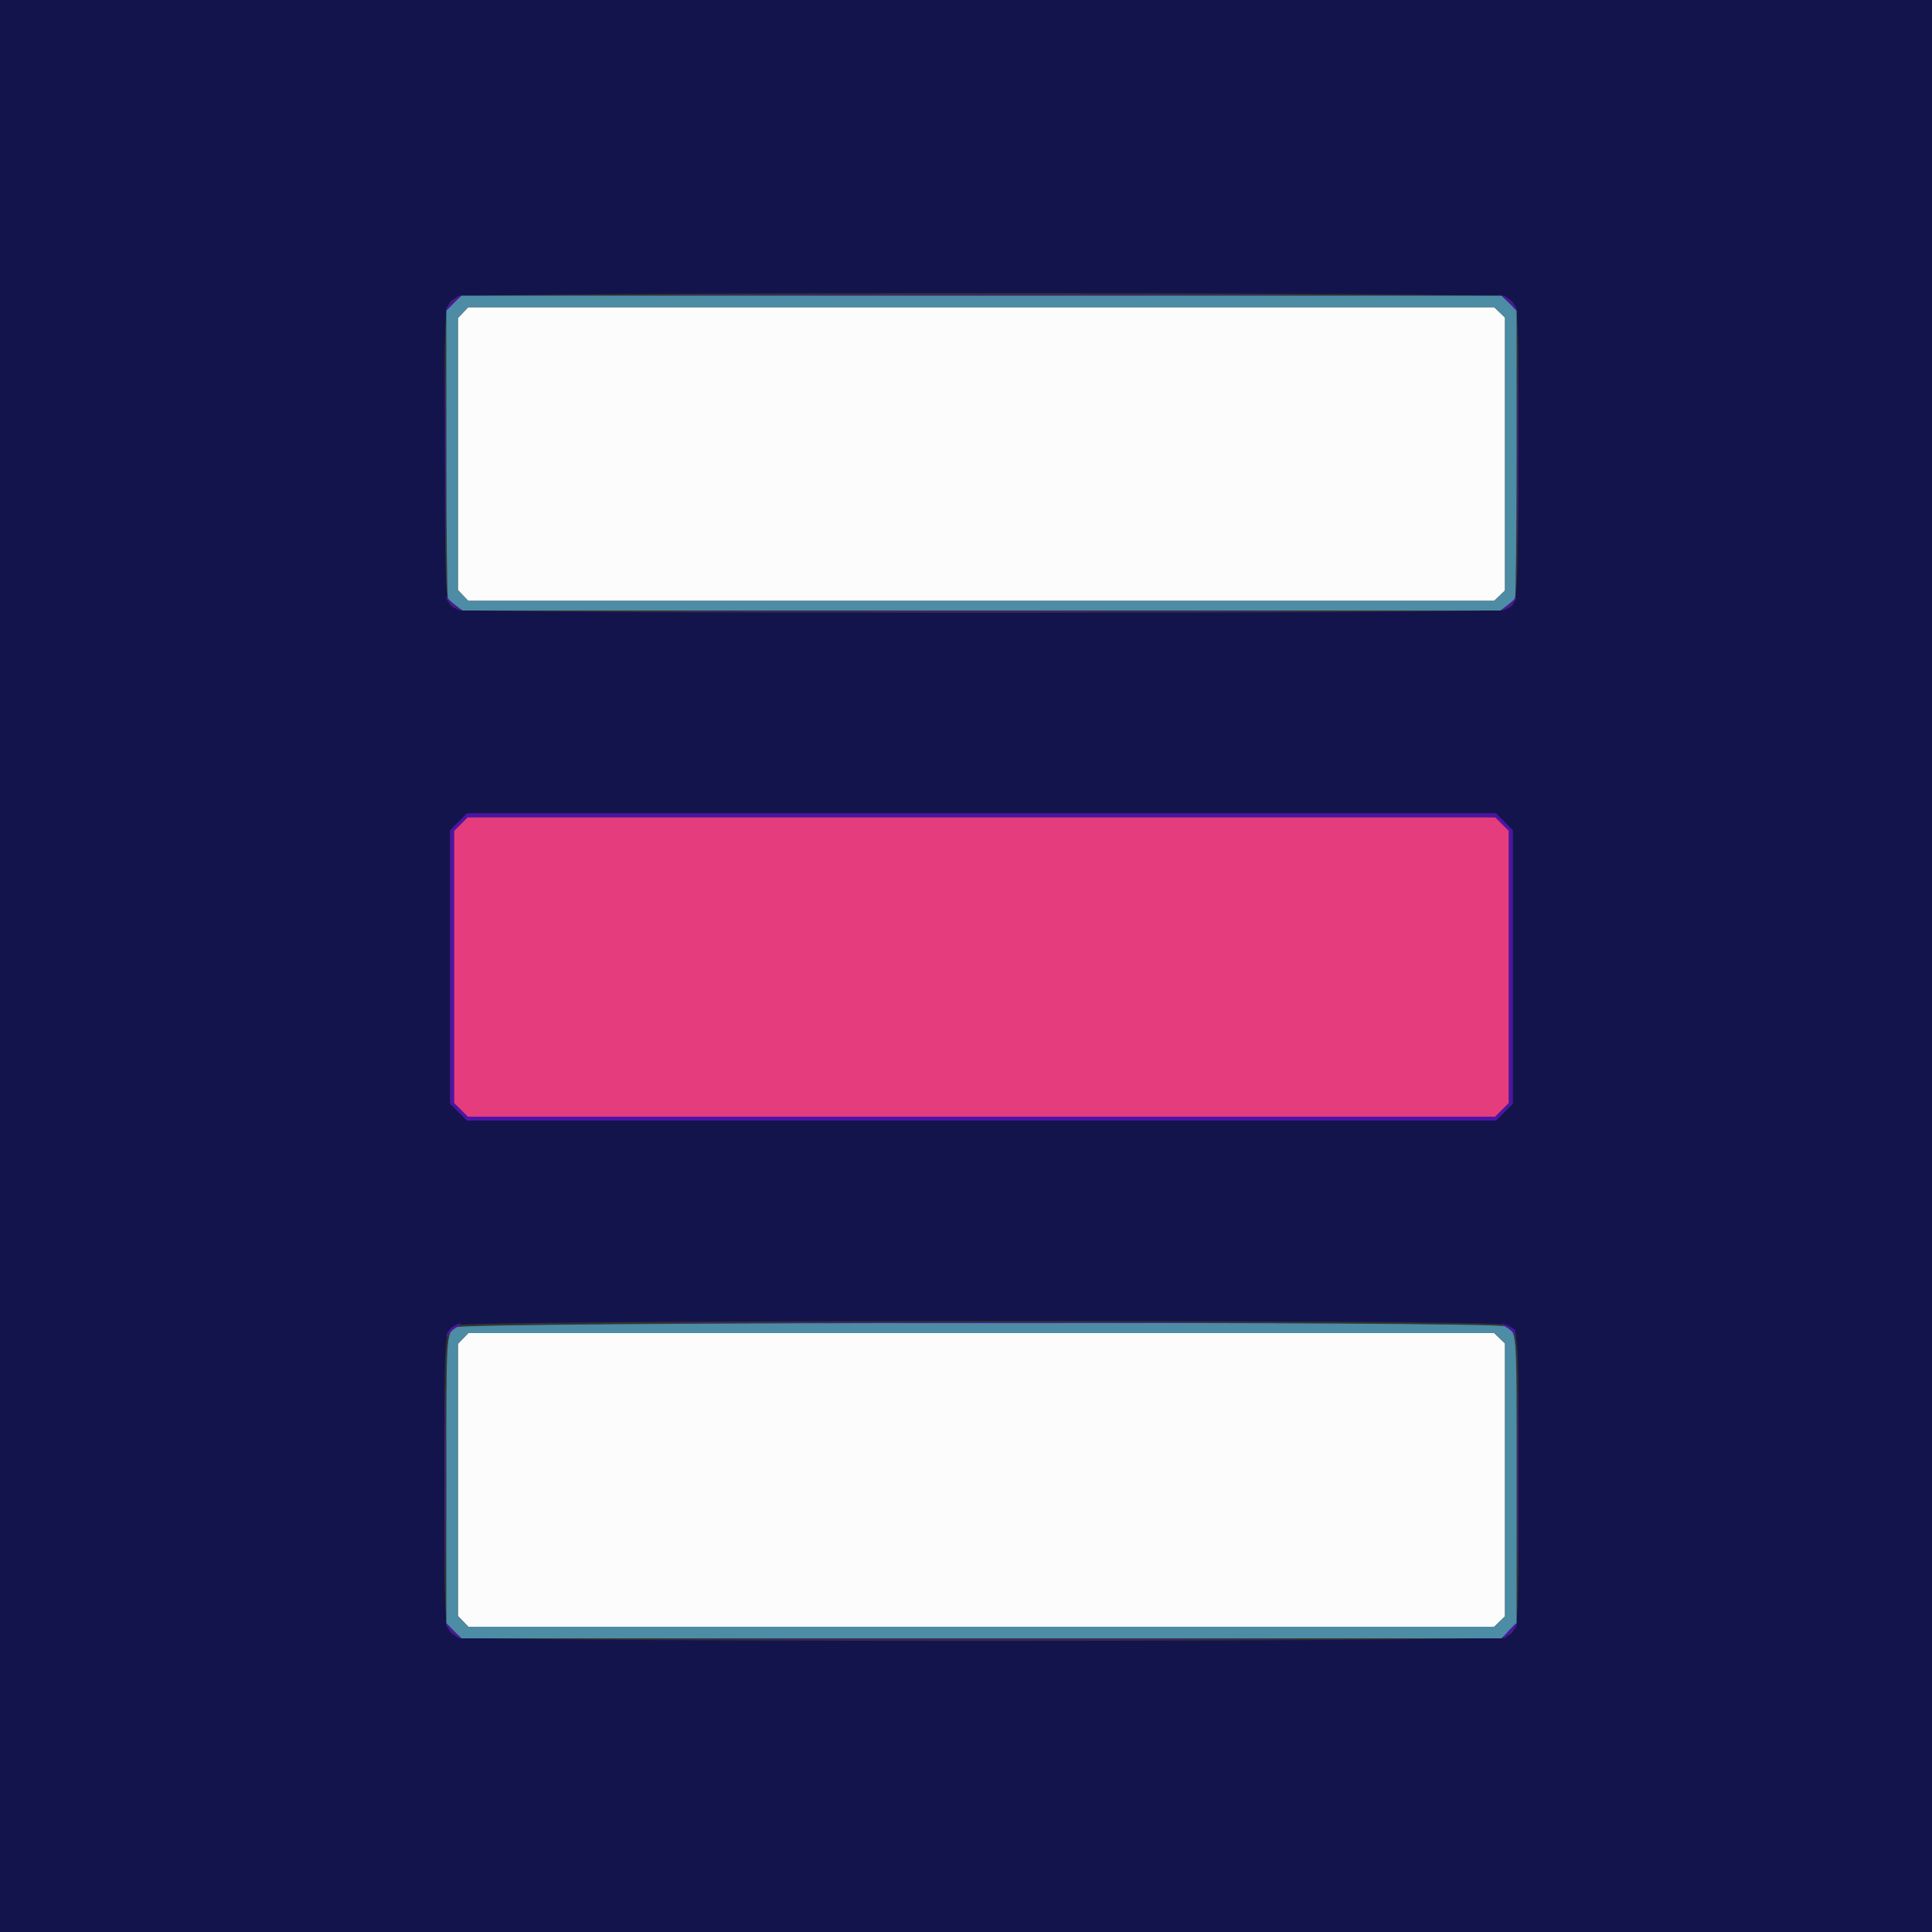 <svg id="svg" version="1.1" xmlns="http://www.w3.org/2000/svg" xmlns:xlink="http://www.w3.org/1999/xlink" width="400" height="400" viewBox="0, 0, 400,400"><rect x="0" y="0" width="400" height="400" fill="#333333" stroke="none"/><g id="svgg"><path id="path0" d="M95.875 64.722 L 94.800 65.844 94.800 94.000 L 94.800 122.156 95.875 123.278 L 96.950 124.400 203.153 124.400 L 309.356 124.400 310.478 123.325 L 311.600 122.250 311.600 94.000 L 311.600 65.750 310.478 64.675 L 309.356 63.600 203.153 63.600 L 96.950 63.600 95.875 64.722 M95.875 277.122 L 94.800 278.244 94.800 306.400 L 94.800 334.556 95.875 335.678 L 96.950 336.800 203.153 336.800 L 309.356 336.800 310.478 335.725 L 311.600 334.650 311.600 306.400 L 311.600 278.150 310.478 277.075 L 309.356 276.000 203.153 276.000 L 96.950 276.000 95.875 277.122 " stroke="none" fill="#fcfcfc" fill-rule="evenodd"></path><path id="path1" d="M95.413 170.613 L 94.000 172.027 94.000 200.200 L 94.000 228.373 95.413 229.787 L 96.827 231.200 203.200 231.200 L 309.573 231.200 310.987 229.787 L 312.400 228.373 312.400 200.200 L 312.400 172.027 310.987 170.613 L 309.573 169.200 203.200 169.200 L 96.827 169.200 95.413 170.613 " stroke="none" fill="#e43c7c" fill-rule="evenodd"></path><path id="path2" d="M0.000 200.000 L 0.000 400.000 200.000 400.000 L 400.000 400.000 400.000 200.000 L 400.000 0.000 200.000 0.000 L 0.000 0.000 0.000 200.000 M311.600 61.501 C 314.541 62.970,314.419 61.488,314.304 94.458 C 314.187 127.479,314.427 124.937,311.313 126.255 C 309.391 127.069,97.009 127.069,95.087 126.255 C 91.973 124.937,92.213 127.479,92.096 94.458 C 91.981 61.488,91.859 62.970,94.800 61.501 C 96.975 60.414,309.425 60.414,311.600 61.501 M311.453 170.147 L 313.200 171.895 313.200 200.200 L 313.200 228.505 311.453 230.253 L 309.705 232.000 203.200 232.000 L 96.695 232.000 94.947 230.253 L 93.200 228.505 93.200 200.200 L 93.200 171.895 94.947 170.147 L 96.695 168.400 203.200 168.400 L 309.705 168.400 311.453 170.147 M311.638 274.262 C 314.517 275.414,314.400 274.048,314.399 306.487 C 314.399 338.816,314.517 337.442,311.600 338.899 C 309.425 339.986,96.975 339.986,94.800 338.899 C 91.883 337.442,92.001 338.807,92.001 306.560 C 92.000 274.535,91.918 275.562,94.554 274.365 C 96.968 273.269,308.905 273.168,311.638 274.262 " stroke="none" fill="#14144c" fill-rule="evenodd"></path><path id="path3" d="M93.953 62.753 L 92.400 64.306 92.406 93.853 C 92.409 110.104,92.556 123.626,92.731 123.902 C 92.906 124.178,93.658 124.853,94.402 125.402 L 95.755 126.400 203.200 126.400 L 310.645 126.400 311.998 125.402 C 312.742 124.853,313.494 124.178,313.669 123.902 C 313.844 123.626,313.991 110.104,313.994 93.853 L 314.000 64.306 312.447 62.753 L 310.894 61.200 203.200 61.200 L 95.506 61.200 93.953 62.753 M310.478 64.675 L 311.600 65.750 311.600 94.000 L 311.600 122.250 310.478 123.325 L 309.356 124.400 203.153 124.400 L 96.950 124.400 95.875 123.278 L 94.800 122.156 94.800 94.000 L 94.800 65.844 95.875 64.722 L 96.950 63.600 203.153 63.600 L 309.356 63.600 310.478 64.675 M94.526 274.780 C 92.331 276.118,92.400 275.083,92.400 306.621 L 92.400 336.094 93.953 337.647 L 95.506 339.200 203.200 339.200 L 310.894 339.200 312.447 337.647 L 314.000 336.094 314.000 306.536 C 314.000 274.073,314.138 275.913,311.596 274.598 C 309.539 273.534,96.275 273.713,94.526 274.780 M310.478 277.075 L 311.600 278.150 311.600 306.400 L 311.600 334.650 310.478 335.725 L 309.356 336.800 203.153 336.800 L 96.950 336.800 95.875 335.678 L 94.800 334.556 94.800 306.400 L 94.800 278.244 95.875 277.122 L 96.950 276.000 203.153 276.000 L 309.356 276.000 310.478 277.075 " stroke="none" fill="#4c8ca4" fill-rule="evenodd"></path><path id="path4" d="M149.500 61.100 C 179.035 61.157,227.365 61.157,256.900 61.100 C 286.435 61.043,262.270 60.997,203.200 60.997 C 144.130 60.997,119.965 61.043,149.500 61.100 M93.569 62.369 C 92.926 63.012,92.400 63.757,92.400 64.023 C 92.400 64.290,92.771 64.036,93.225 63.459 C 93.679 62.882,94.439 62.138,94.914 61.805 C 95.389 61.472,95.544 61.200,95.258 61.200 C 94.972 61.200,94.212 61.726,93.569 62.369 M311.741 62.025 C 312.318 62.479,313.062 63.239,313.395 63.714 C 313.728 64.189,314.000 64.344,314.000 64.058 C 314.000 63.402,311.825 61.200,311.177 61.200 C 310.910 61.200,311.164 61.571,311.741 62.025 M92.190 94.000 C 92.190 110.170,92.239 116.785,92.300 108.700 C 92.360 100.615,92.360 87.385,92.300 79.300 C 92.239 71.215,92.190 77.830,92.190 94.000 M314.190 94.000 C 314.190 110.170,314.239 116.785,314.300 108.700 C 314.360 100.615,314.360 87.385,314.300 79.300 C 314.239 71.215,314.190 77.830,314.190 94.000 M92.406 123.864 C 92.399 124.417,94.668 126.400,95.308 126.400 C 95.554 126.400,95.147 125.951,94.402 125.402 C 93.658 124.853,92.906 124.178,92.731 123.902 C 92.510 123.553,92.410 123.542,92.406 123.864 M313.600 123.869 C 313.600 124.091,312.927 124.751,312.105 125.336 C 311.282 125.921,310.830 126.400,311.098 126.400 C 311.820 126.400,314.249 124.116,313.900 123.766 C 313.735 123.602,313.600 123.648,313.600 123.869 M149.500 126.700 C 179.035 126.757,227.365 126.757,256.900 126.700 C 286.435 126.643,262.270 126.597,203.200 126.597 C 144.130 126.597,119.965 126.643,149.500 126.700 M94.947 170.147 L 93.200 171.895 93.200 200.200 L 93.200 228.505 94.947 230.253 L 96.695 232.000 203.200 232.000 L 309.705 232.000 311.453 230.253 L 313.200 228.505 313.200 200.200 L 313.200 171.895 311.453 170.147 L 309.705 168.400 203.200 168.400 L 96.695 168.400 94.947 170.147 M310.987 170.613 L 312.400 172.027 312.400 200.200 L 312.400 228.373 310.987 229.787 L 309.573 231.200 203.200 231.200 L 96.827 231.200 95.413 229.787 L 94.000 228.373 94.000 200.200 L 94.000 172.027 95.413 170.613 L 96.827 169.200 203.200 169.200 L 309.573 169.200 310.987 170.613 M149.500 273.900 C 179.035 273.957,227.365 273.957,256.900 273.900 C 286.435 273.843,262.270 273.797,203.200 273.797 C 144.130 273.797,119.965 273.843,149.500 273.900 M94.200 274.462 C 93.245 274.984,92.395 275.989,92.412 276.576 C 92.419 276.809,92.615 276.673,92.847 276.273 C 93.080 275.873,93.839 275.198,94.535 274.774 C 95.861 273.966,95.583 273.706,94.200 274.462 M311.865 274.774 C 312.561 275.198,313.339 275.873,313.595 276.273 C 314.043 276.974,314.052 276.973,313.830 276.267 C 313.704 275.864,313.600 275.464,313.600 275.378 C 313.600 275.167,311.325 274.000,310.920 274.001 C 310.744 274.002,311.169 274.350,311.865 274.774 M92.190 306.400 C 92.190 322.570,92.239 329.185,92.300 321.100 C 92.360 313.015,92.360 299.785,92.300 291.700 C 92.239 283.615,92.190 290.230,92.190 306.400 M314.190 306.400 C 314.190 322.570,314.239 329.185,314.300 321.100 C 314.360 313.015,314.360 299.785,314.300 291.700 C 314.239 283.615,314.190 290.230,314.190 306.400 M92.400 336.377 C 92.400 337.025,94.602 339.200,95.258 339.200 C 95.544 339.200,95.389 338.928,94.914 338.595 C 94.439 338.262,93.679 337.518,93.225 336.941 C 92.771 336.364,92.400 336.110,92.400 336.377 M312.341 337.653 C 311.539 338.504,311.058 339.200,311.272 339.200 C 311.801 339.200,314.000 336.968,314.000 336.431 C 314.000 335.878,314.051 335.840,312.341 337.653 M149.500 339.500 C 179.035 339.557,227.365 339.557,256.900 339.500 C 286.435 339.443,262.270 339.397,203.200 339.397 C 144.130 339.397,119.965 339.443,149.500 339.500 " stroke="none" fill="#4c14a8" fill-rule="evenodd"></path></g></svg>